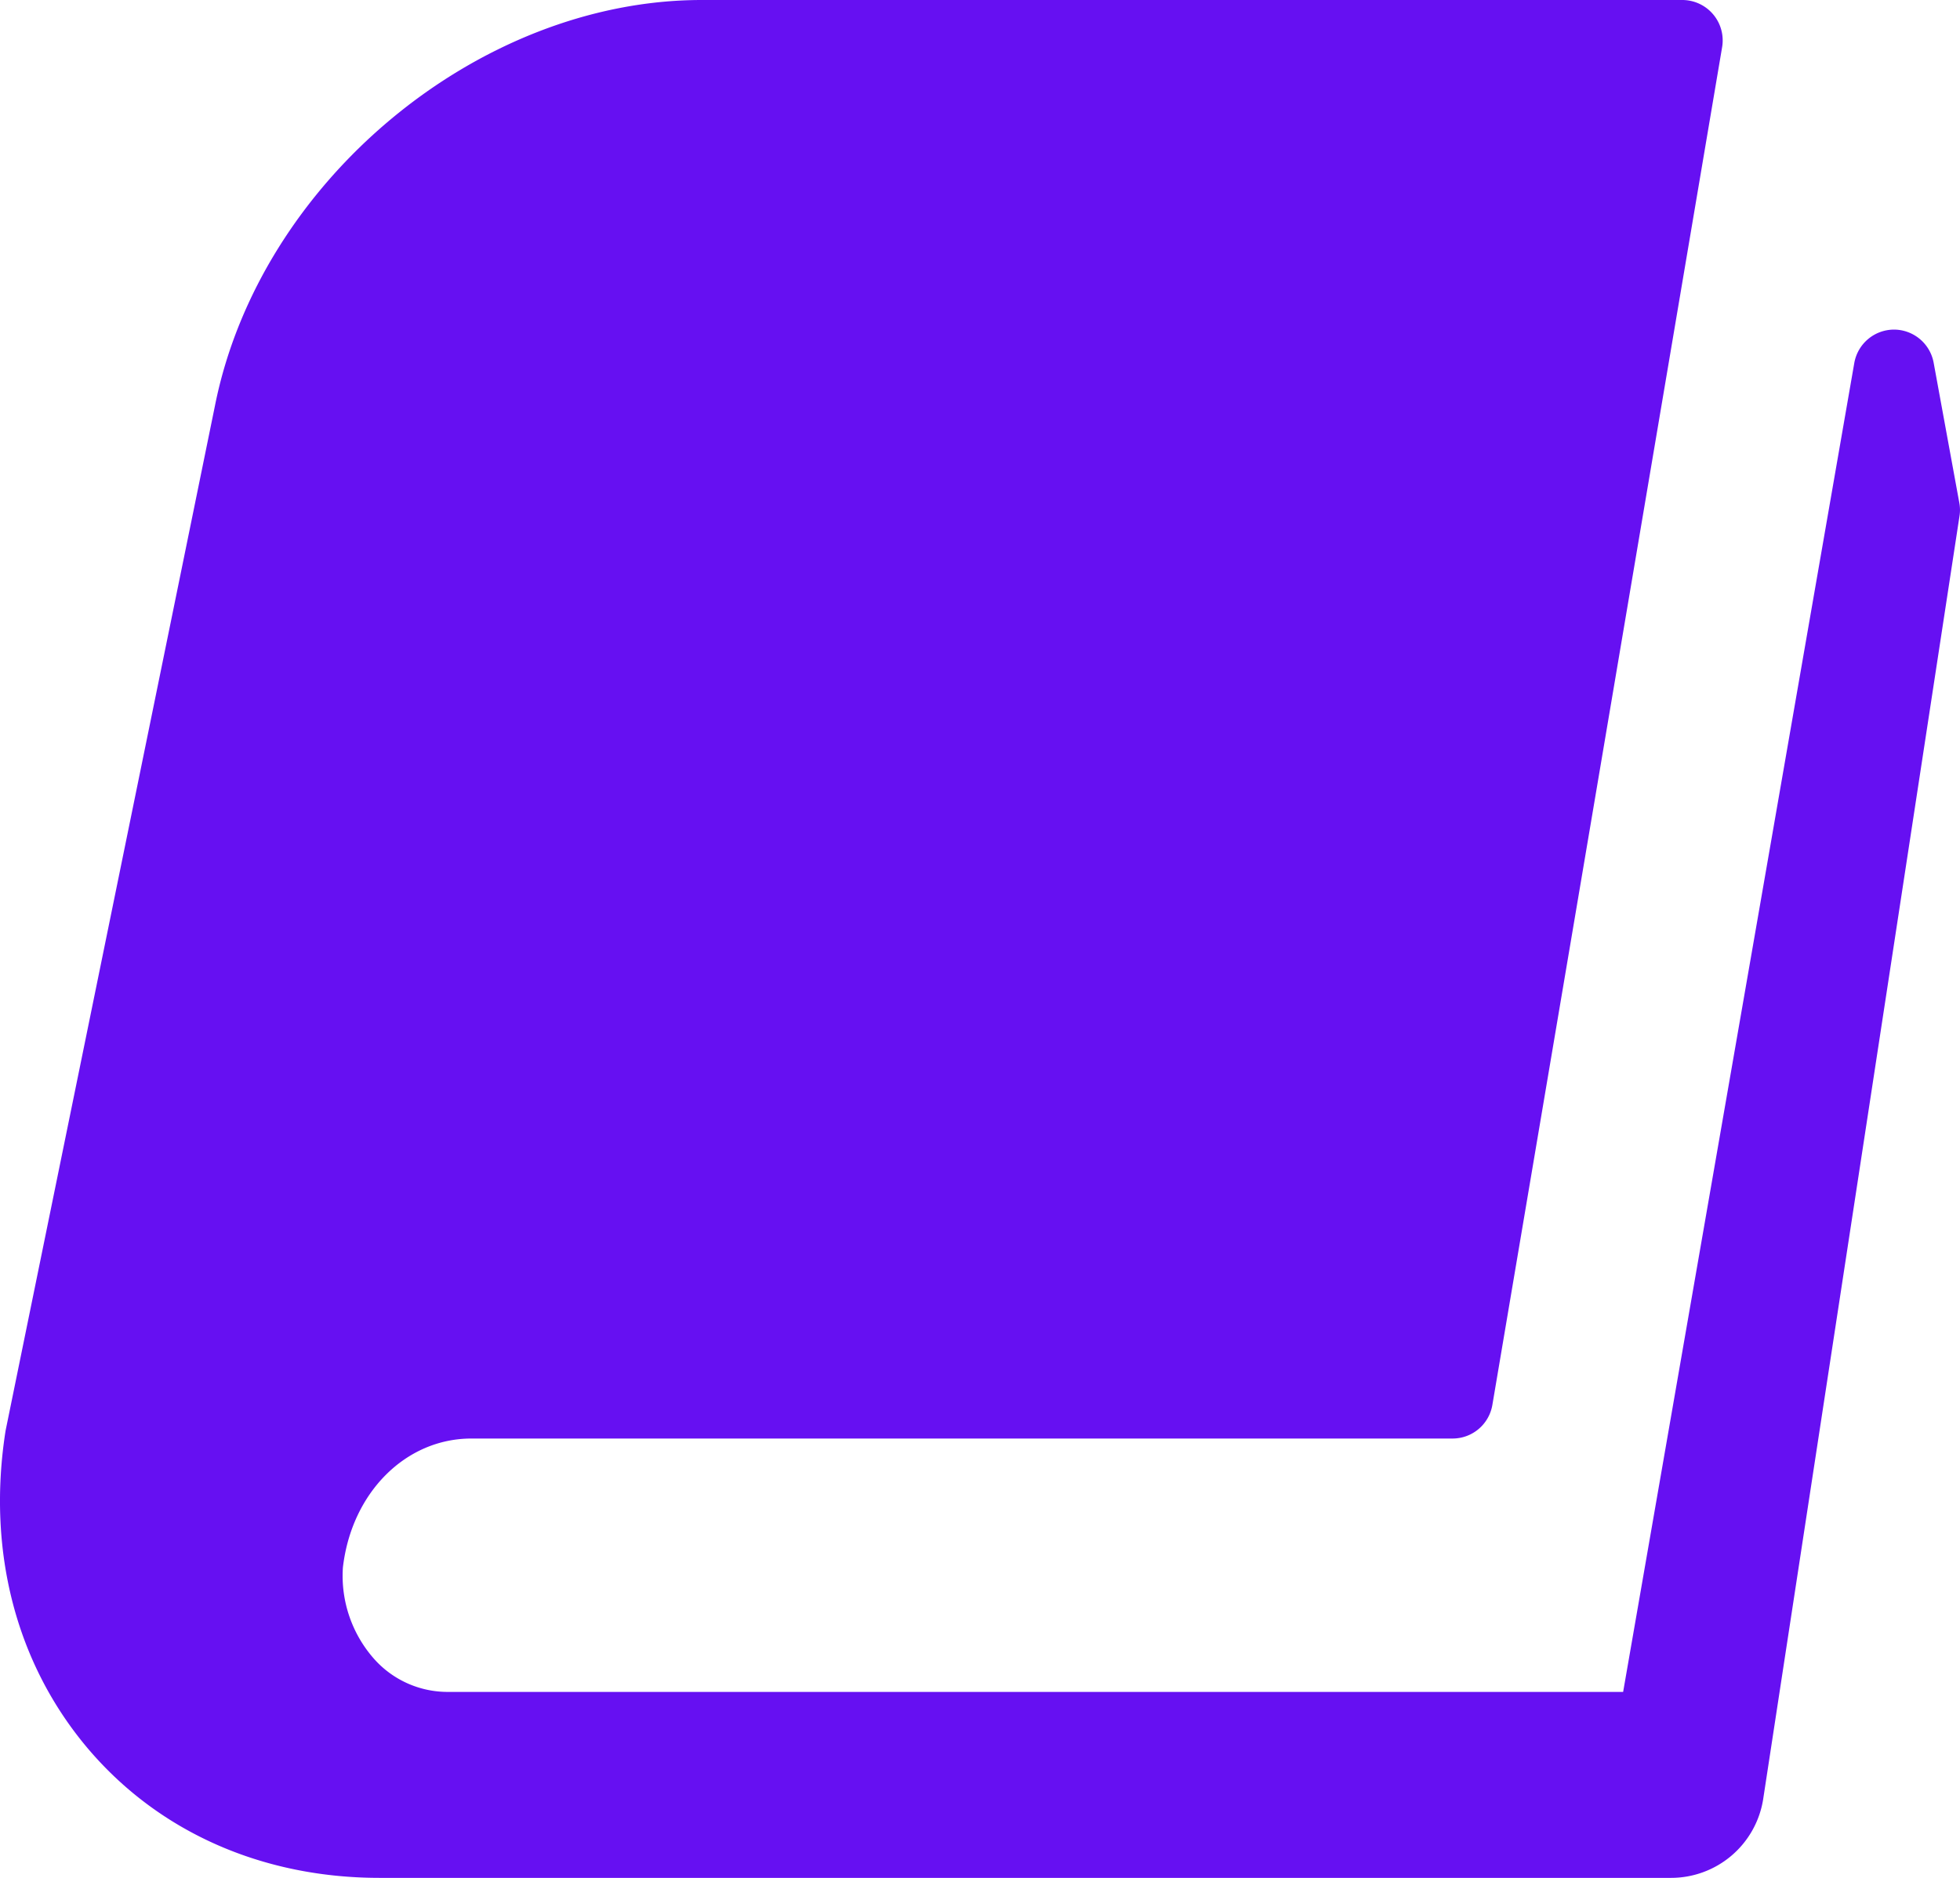 <svg id="Layer_1" data-name="Layer 1" xmlns="http://www.w3.org/2000/svg" viewBox="0 0 267.12 256"><defs><style>.cls-1{fill:#6610f2;}</style></defs><title>color-purple</title><path class="cls-1" d="M1093.82,480.63l-3.5-19.11a5.51,5.51,0,0,0-5.42-4.52h0a5.51,5.51,0,0,0-5.4,4.57L1048,642.71H887.8a13.4,13.4,0,0,1-10-4.47,17.1,17.1,0,0,1-4.28-12.47c1.17-10.2,8.54-17.6,17.51-17.6h133.72a5.5,5.5,0,0,0,5.43-4.59l31.31-185.08a5.51,5.51,0,0,0-5.43-6.43H922.43c-30.48,0-60.23,24.79-66.33,55.24L827.55,607.1c-2.57,16.36,1.42,31.75,11.22,43.33,9.63,11.36,23.75,17.63,39.76,17.63h2.71l173.31,0a12.71,12.71,0,0,0,12.52-10.63l26.77-175A5.24,5.24,0,0,0,1093.82,480.63Z" transform="translate(-826.79 -412.07)"/></svg>